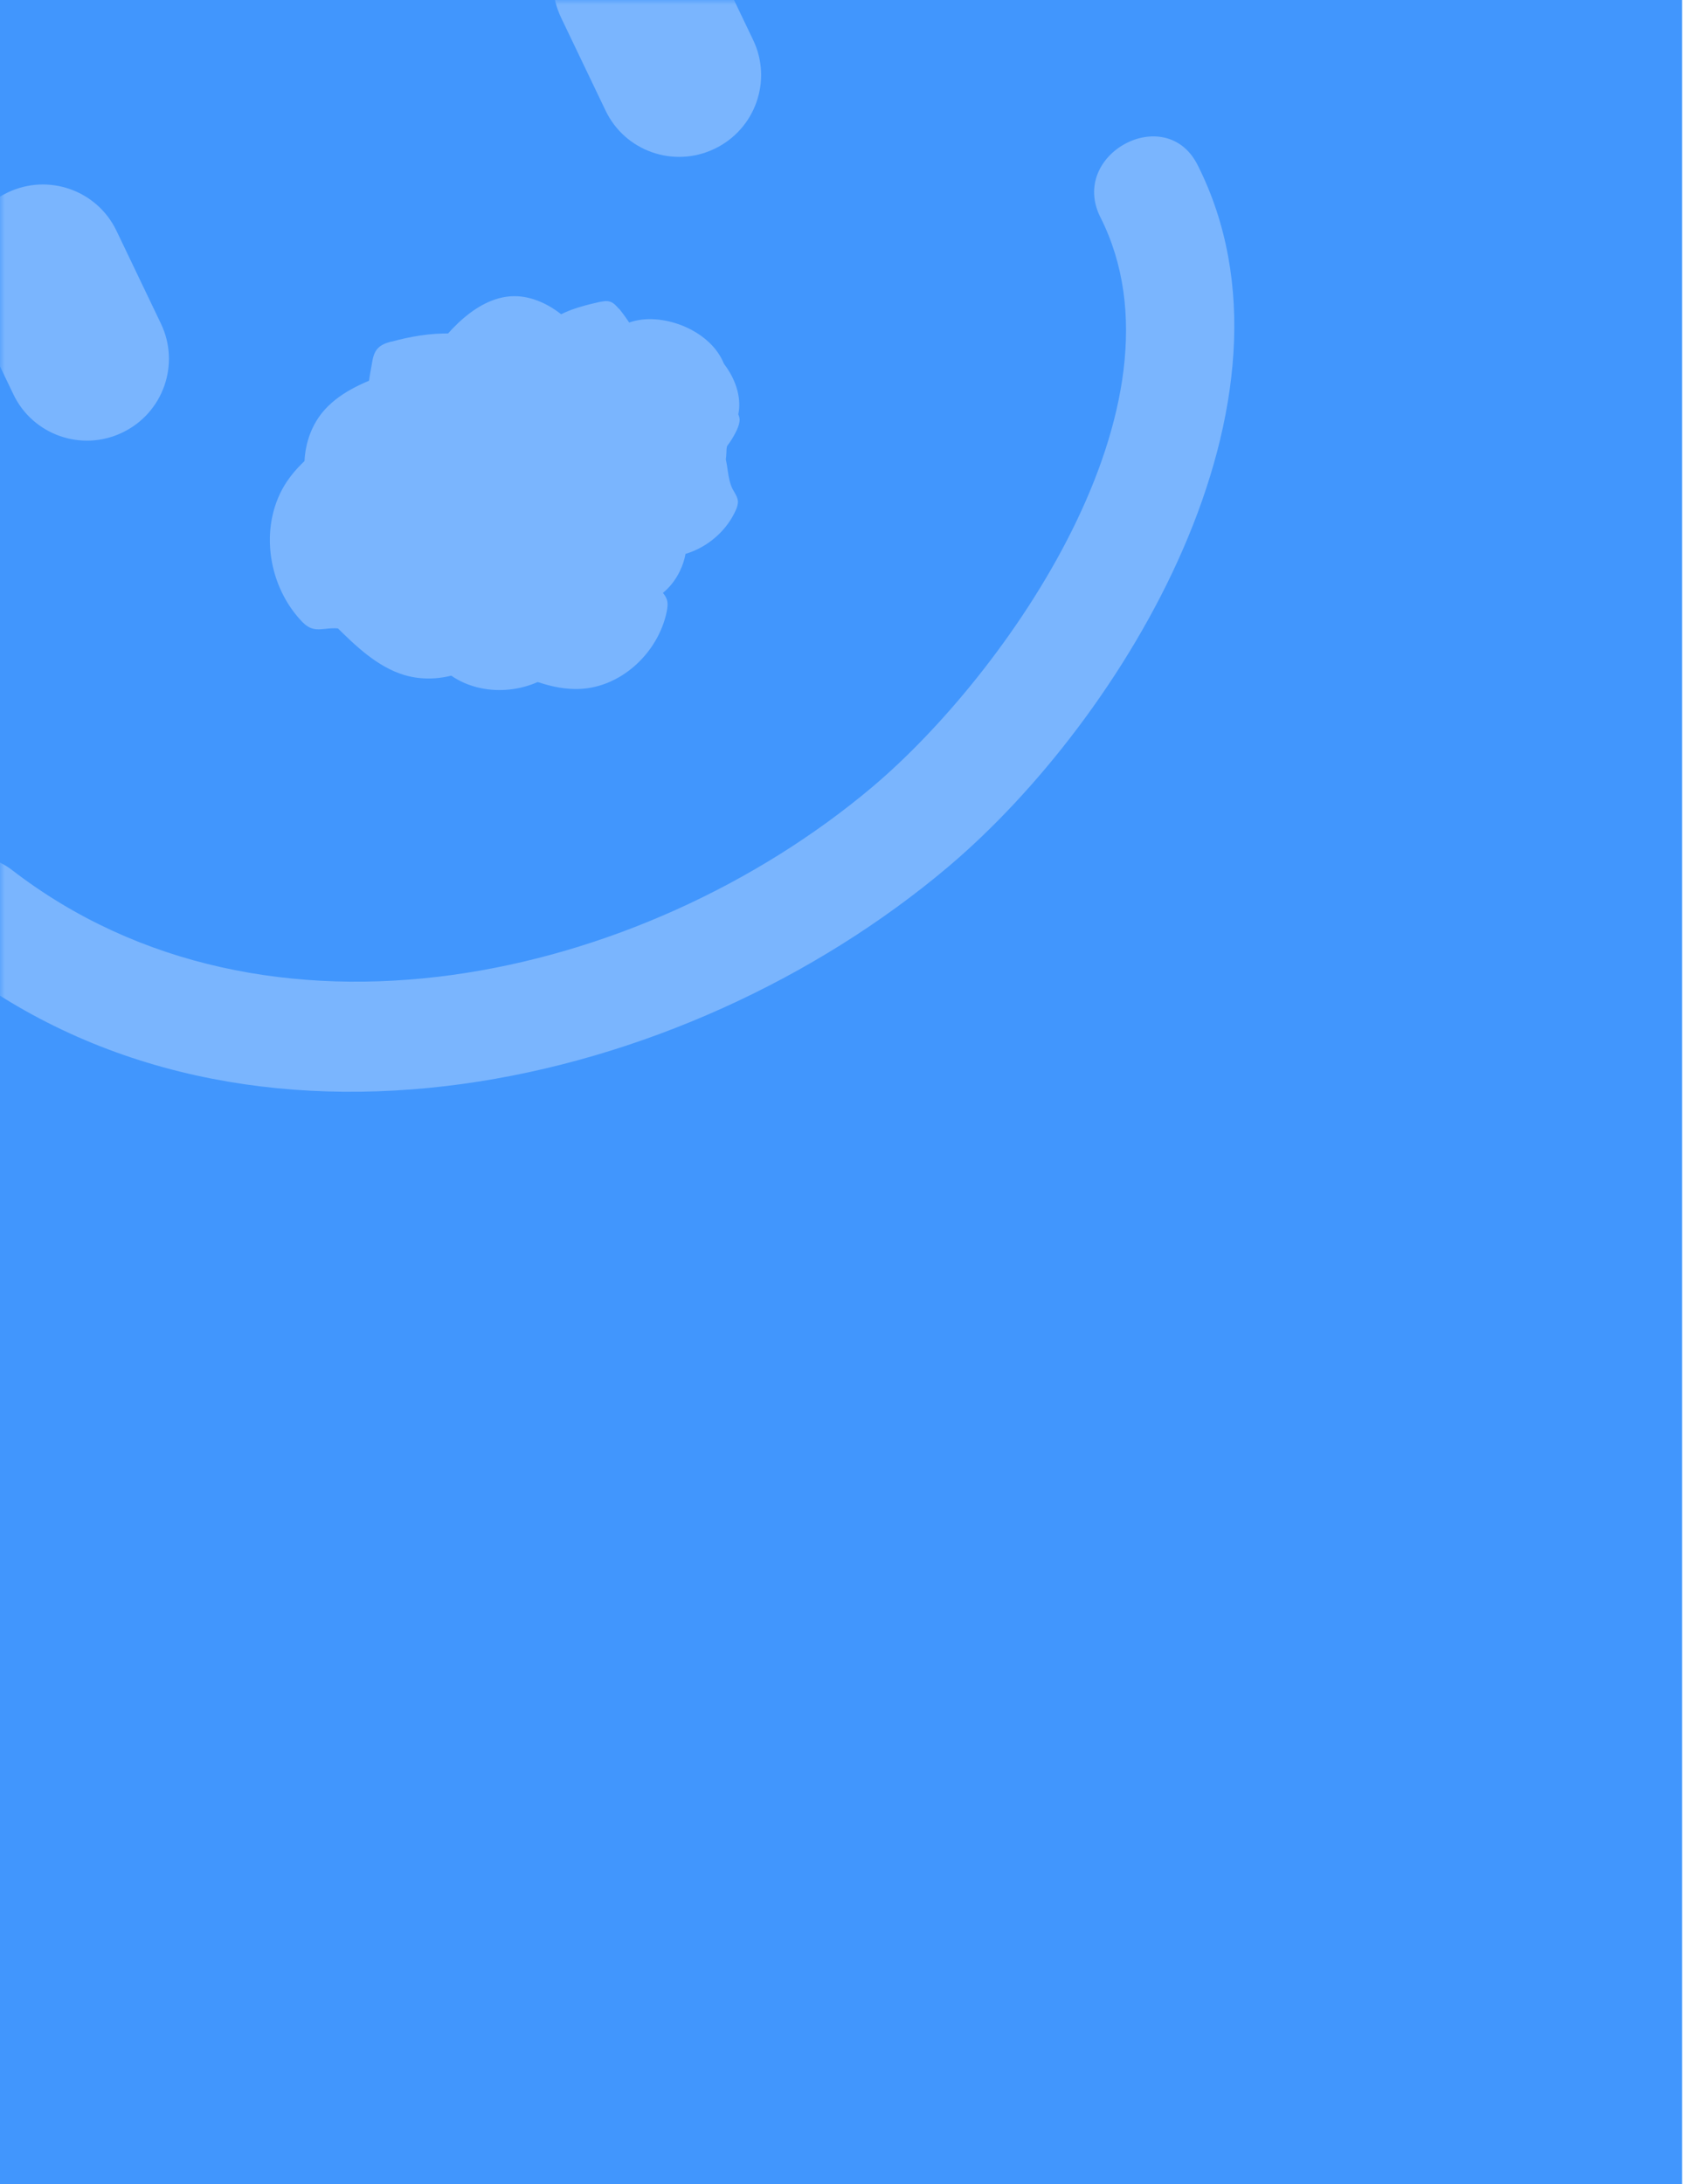 <svg width="170" height="220" viewBox="0 0 170 220" fill="none" xmlns="http://www.w3.org/2000/svg">
<g filter="url(#filter0_b_13_10249)">
<rect width="169.5" height="220" fill="#4196FD"/>
<mask id="mask0_13_10249" style="mask-type:alpha" maskUnits="userSpaceOnUse" x="0" y="0" width="160" height="220">
<rect width="160" height="220" fill="#4196FD"/>
<rect width="160" height="220" fill="url(#paint0_linear_13_10249)" fill-opacity="0.3"/>
</mask>
<g mask="url(#mask0_13_10249)">
<g opacity="0.3">
<path d="M67.487 41.233C69.998 46.476 65.914 56.697 57.989 60.492C50.063 64.288 40.423 60.641 37.912 55.399C35.401 50.157 39.781 42.82 47.706 39.024C55.632 35.228 64.967 35.971 67.487 41.233Z" fill="white"/>
<path d="M57.172 41.941C57.064 42.436 56.975 42.971 57.126 43.44C57.315 43.989 57.804 44.394 58.255 44.768C60.266 46.339 62.384 47.981 64.892 48.428C68.649 49.113 72.639 46.783 74.254 43.304C74.409 42.959 74.535 42.604 74.532 42.236C74.491 41.739 74.161 41.307 73.94 40.847C73.307 39.576 73.464 38.05 72.98 36.731C71.739 33.366 66.97 31.444 63.72 32.385C59.922 33.467 57.993 38.35 57.172 41.941Z" fill="white"/>
<path d="M62.37 31.113C62.136 30.832 61.873 30.54 61.537 30.405C61.142 30.25 60.703 30.362 60.274 30.445C58.476 30.863 56.607 31.34 55.213 32.549C53.122 34.362 52.654 37.661 53.903 40.113C54.018 40.353 54.162 40.604 54.379 40.746C54.673 40.949 55.071 40.956 55.428 41.031C56.418 41.245 57.23 42.012 58.199 42.336C60.66 43.149 63.896 41.304 64.842 39.055C65.944 36.412 64.034 33.145 62.38 31.084L62.37 31.113Z" fill="white"/>
<path d="M42.755 36.868C42.498 37.311 42.231 37.783 42.222 38.279C42.211 38.875 42.549 39.426 42.879 39.908C44.282 42.065 45.762 44.332 48.017 45.589C51.394 47.489 55.976 46.549 58.632 43.752C58.896 43.478 59.15 43.184 59.246 42.818C59.374 42.314 59.204 41.805 59.134 41.297C58.951 39.885 59.603 38.465 59.559 37.035C59.496 33.4 55.549 30.002 52.141 29.839C48.147 29.636 44.702 33.672 42.745 36.848L42.755 36.868Z" fill="white"/>
<path d="M39.426 34.404C38.946 34.535 38.436 34.706 38.091 35.067C37.676 35.488 37.555 36.111 37.465 36.696C37.012 39.2 36.566 41.824 37.358 44.249C38.526 47.872 42.44 50.277 46.244 50.029C46.602 50.005 47.001 49.962 47.303 49.768C47.736 49.487 47.953 49.014 48.249 48.602C49.075 47.443 50.478 46.87 51.422 45.803C53.818 43.13 53.254 38.038 50.92 35.638C48.187 32.815 43.004 33.428 39.455 34.414L39.426 34.404Z" fill="white"/>
<path d="M42.474 38.035C42.102 37.672 41.691 37.328 41.186 37.201C40.602 37.063 40.011 37.272 39.441 37.471C37.008 38.366 34.484 39.328 32.739 41.247C30.141 44.115 30.037 48.789 32.187 51.99C32.39 52.311 32.633 52.613 32.968 52.797C33.431 53.042 33.969 52.982 34.485 53.029C35.905 53.161 37.141 54.094 38.558 54.375C42.135 55.097 46.319 51.986 47.243 48.714C48.337 44.87 45.152 40.639 42.474 38.035Z" fill="white"/>
<path d="M40.76 42.545C40.23 42.159 39.63 41.782 38.965 41.732C38.191 41.66 37.467 42.056 36.775 42.412C33.822 44.023 30.767 45.732 28.897 48.522C26.116 52.708 26.863 58.696 30.247 62.413C30.568 62.776 30.93 63.119 31.404 63.286C32.027 63.504 32.727 63.316 33.403 63.288C35.255 63.188 37.018 64.139 38.866 64.238C43.575 64.491 48.357 59.692 48.933 55.333C49.583 50.2 44.697 45.358 40.76 42.545Z" fill="white"/>
<path d="M32.95 59.768C32.761 60.301 32.592 60.874 32.711 61.432C32.849 62.08 33.337 62.584 33.806 63.048C35.828 65.056 37.988 67.145 40.708 67.983C44.803 69.219 49.535 67.15 51.759 63.501C51.984 63.148 52.17 62.763 52.197 62.357C52.218 61.781 51.919 61.26 51.719 60.741C51.179 59.253 51.558 57.571 51.188 56.026C50.254 52.12 45.192 49.379 41.461 49.985C37.092 50.7 34.313 55.868 32.95 59.768Z" fill="white"/>
<path d="M41.367 57.973C41.012 58.364 40.666 58.776 40.567 59.29C40.457 59.884 40.665 60.473 40.904 61.023C41.885 63.431 42.913 65.94 44.902 67.619C47.88 70.129 52.565 70.074 55.749 67.811C56.061 67.588 56.364 67.344 56.519 66.999C56.737 66.526 56.677 65.989 56.696 65.463C56.772 64.025 57.69 62.749 57.925 61.333C58.537 57.718 55.299 53.636 51.972 52.819C48.061 51.864 43.913 55.203 41.367 57.973Z" fill="white"/>
<path d="M48.551 64.322C48.551 64.888 48.581 65.465 48.86 65.946C49.198 66.497 49.819 66.815 50.391 67.082C52.915 68.283 55.598 69.507 58.405 69.393C62.615 69.222 66.308 65.755 67.178 61.649C67.255 61.243 67.332 60.837 67.21 60.428C67.05 59.89 66.6 59.515 66.24 59.073C65.247 57.876 65.059 56.195 64.217 54.901C62.079 51.571 56.486 50.708 53.241 52.483C49.434 54.577 48.555 60.262 48.542 64.302L48.551 64.322Z" fill="white"/>
<path d="M62.651 48.543C62.295 48.418 61.919 48.303 61.54 48.386C61.111 48.469 60.776 48.801 60.462 49.124C59.135 50.473 57.747 51.901 57.197 53.689C56.373 56.396 57.748 59.525 60.168 60.974C60.405 61.106 60.671 61.25 60.919 61.254C61.297 61.269 61.639 61.056 61.999 60.933C62.99 60.581 64.09 60.817 65.108 60.575C67.696 59.951 69.517 56.594 69.104 54.136C68.639 51.259 65.201 49.437 62.631 48.553L62.651 48.543Z" fill="white"/>
<path d="M59.118 50.331C59.03 50.767 58.952 51.222 59.084 51.651C59.244 52.14 59.685 52.495 60.087 52.819C61.852 54.187 63.736 55.597 65.947 55.989C69.258 56.568 72.747 54.479 74.125 51.433C74.259 51.147 74.375 50.821 74.361 50.484C74.319 50.036 74.038 49.654 73.826 49.264C73.269 48.153 73.393 46.815 72.957 45.646C71.837 42.69 67.64 41.035 64.79 41.883C61.461 42.863 59.792 47.155 59.118 50.331Z" fill="white"/>
<path d="M60.153 38.325C59.839 38.648 59.535 38.991 59.427 39.436C59.299 39.94 59.478 40.469 59.658 40.949C60.426 43.065 61.261 45.273 62.944 46.779C65.45 49.023 69.516 49.117 72.324 47.255C72.606 47.071 72.878 46.867 73.013 46.581C73.219 46.187 73.187 45.71 73.216 45.254C73.337 44.015 74.153 42.935 74.403 41.708C75.037 38.601 72.348 34.944 69.478 34.154C66.114 33.208 62.413 35.988 60.144 38.305L60.153 38.325Z" fill="white"/>
<path d="M-4.709 97.007C24.97 119.875 68.824 109.855 95.525 87.33C113.222 72.39 132.659 40.338 120.684 16.621C117.482 10.256 107.669 15.524 110.898 21.905C120.444 40.832 101.333 67.959 87.893 79.277C64.642 98.844 26.874 107.438 1.185 87.611C-4.479 83.248 -10.341 92.682 -4.725 97.033L-4.709 97.007Z" fill="white"/>
<path d="M0.765 19.393L0.745 19.403C-3.355 21.367 -5.091 26.273 -3.133 30.362L1.352 39.726C3.31 43.814 8.221 45.537 12.322 43.573L12.341 43.563C16.442 41.6 18.178 36.693 16.22 32.605L11.735 23.241C9.776 19.152 4.865 17.43 0.765 19.393Z" fill="white"/>
<path d="M60.439 -9.188L60.419 -9.179C56.319 -7.215 54.582 -2.309 56.541 1.78L61.026 11.144C62.984 15.232 67.895 16.955 71.995 14.991L72.016 14.982C76.116 13.018 77.852 8.111 75.894 4.023L71.409 -5.341C69.45 -9.43 64.539 -11.152 60.439 -9.188Z" fill="white"/>
</g>
</g>
</g>
<defs>
<filter id="filter0_b_13_10249" x="-21.461" y="-21.461" width="212.422" height="262.922" filterUnits="userSpaceOnUse" color-interpolation-filters="sRGB">
<feFlood flood-opacity="0" result="BackgroundImageFix"/>
<feGaussianBlur in="BackgroundImageFix" stdDeviation="10.731"/>
<feComposite in2="SourceAlpha" operator="in" result="effect1_backgroundBlur_13_10249"/>
<feBlend mode="normal" in="SourceGraphic" in2="effect1_backgroundBlur_13_10249" result="shape"/>
</filter>
<linearGradient id="paint0_linear_13_10249" x1="150.042" y1="200.322" x2="-4.585" y2="38.114" gradientUnits="userSpaceOnUse">
<stop stop-color="#6DB2F8"/>
<stop offset="1" stop-color="white"/>
</linearGradient>
</defs>
</svg>
